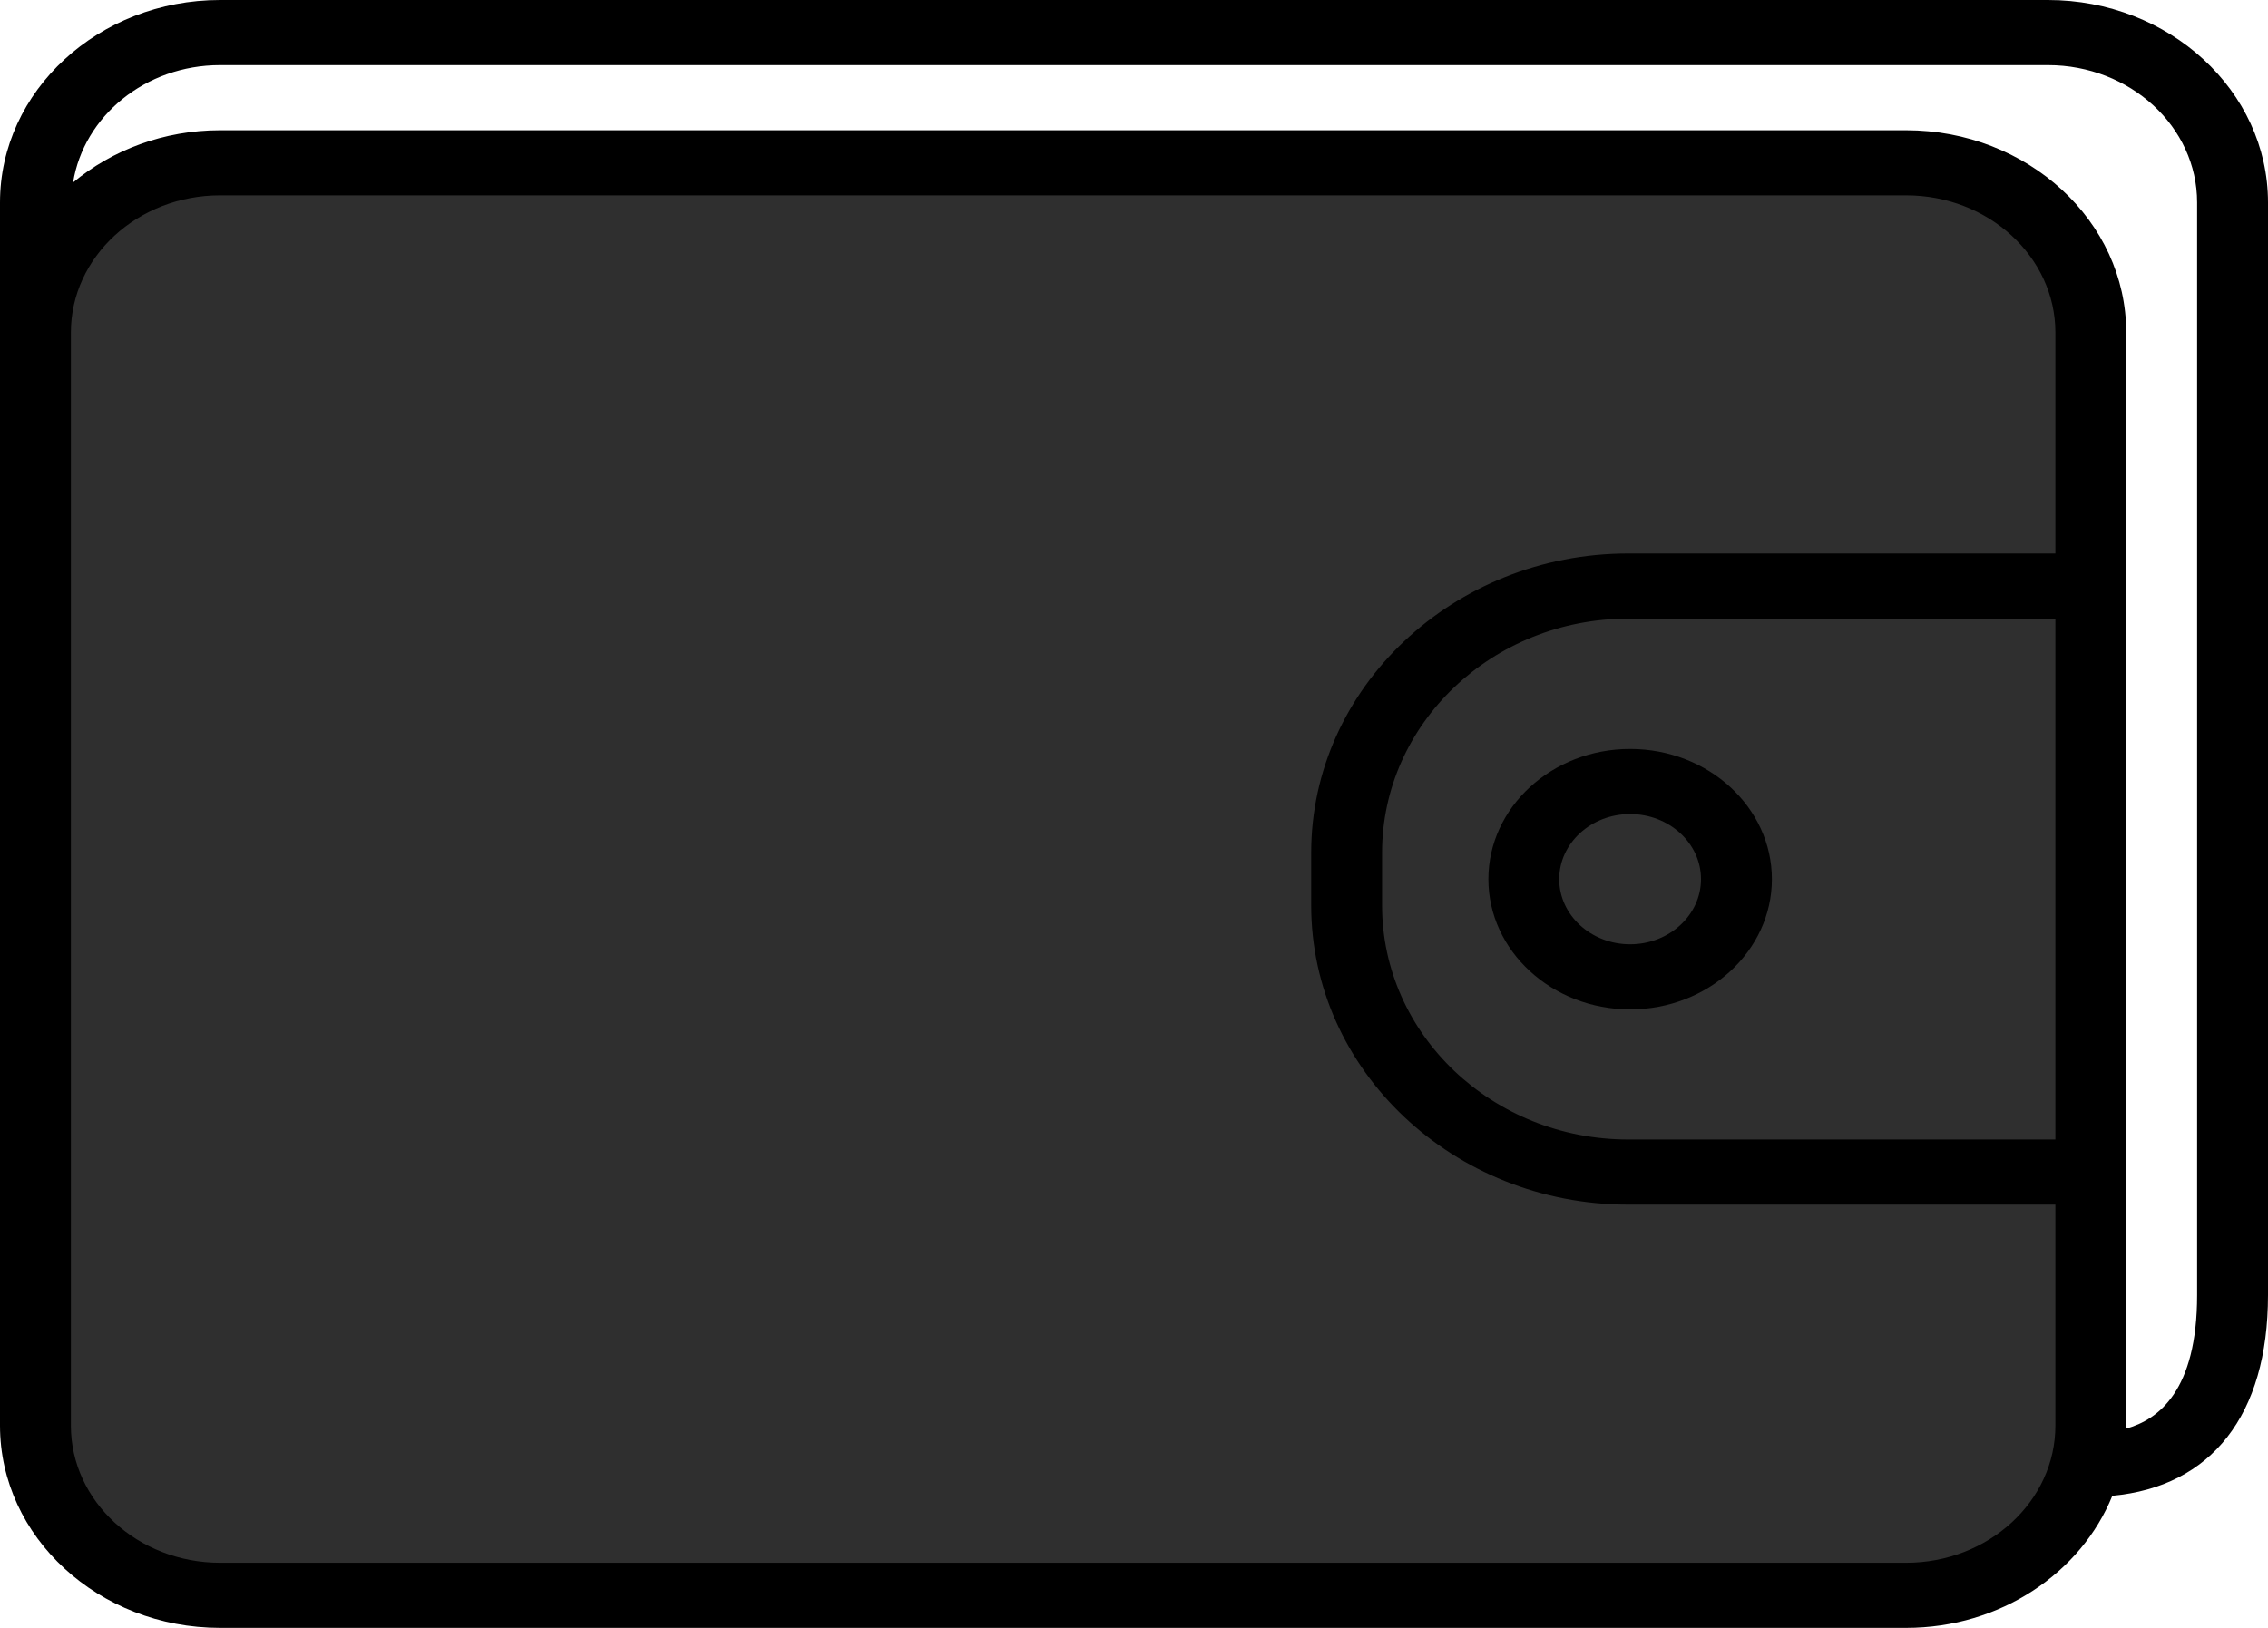<svg width="39" height="28" viewBox="0 0 39 28" fill="none" xmlns="http://www.w3.org/2000/svg">
<rect x="1" y="3" width="35" height="24" rx="2" fill="#2F2F2F"/>
<path d="M35.216 0H3.784C1.698 0 0 1.562 0 3.483V5.719V22.277V24.521C-6.09375e-08 26.439 1.698 28 3.785 28H32.777C34.402 28 35.787 27.052 36.323 25.728C38.024 25.57 39 24.342 39 22.277V3.483C39 1.562 37.302 0 35.216 0ZM32.777 26.88H3.785C2.37 26.88 1.219 25.822 1.219 24.521V22.277V5.719C1.219 4.418 2.37 3.36 3.785 3.36H32.777C34.192 3.36 35.344 4.418 35.344 5.719V9.52H28C24.993 9.52 22.547 11.829 22.547 14.667V15.573C22.547 18.411 24.993 20.72 28 20.72H35.344V24.521C35.344 25.822 34.192 26.88 32.777 26.88ZM35.344 19.6H28C25.665 19.6 23.766 17.794 23.766 15.573V14.667C23.766 12.446 25.665 10.64 28 10.64H35.344V19.6ZM37.781 22.277C37.781 23.919 37.117 24.419 36.56 24.572C36.56 24.555 36.562 24.538 36.562 24.521V5.719C36.562 3.801 34.864 2.24 32.777 2.24H3.785C2.813 2.24 1.928 2.582 1.257 3.138C1.44 1.999 2.498 1.12 3.784 1.12H35.216C36.63 1.12 37.781 2.18 37.781 3.483V22.277Z" fill="black"/>
<path d="M25.594 15.122C25.594 16.357 26.687 17.362 28.031 17.362C29.376 17.362 30.469 16.357 30.469 15.122C30.469 13.886 29.376 12.882 28.031 12.882C26.687 12.882 25.594 13.886 25.594 15.122ZM28.031 14.002C28.703 14.002 29.25 14.504 29.25 15.122C29.25 15.739 28.703 16.242 28.031 16.242C27.359 16.242 26.812 15.739 26.812 15.122C26.812 14.504 27.359 14.002 28.031 14.002Z" fill="black"/>
</svg>
